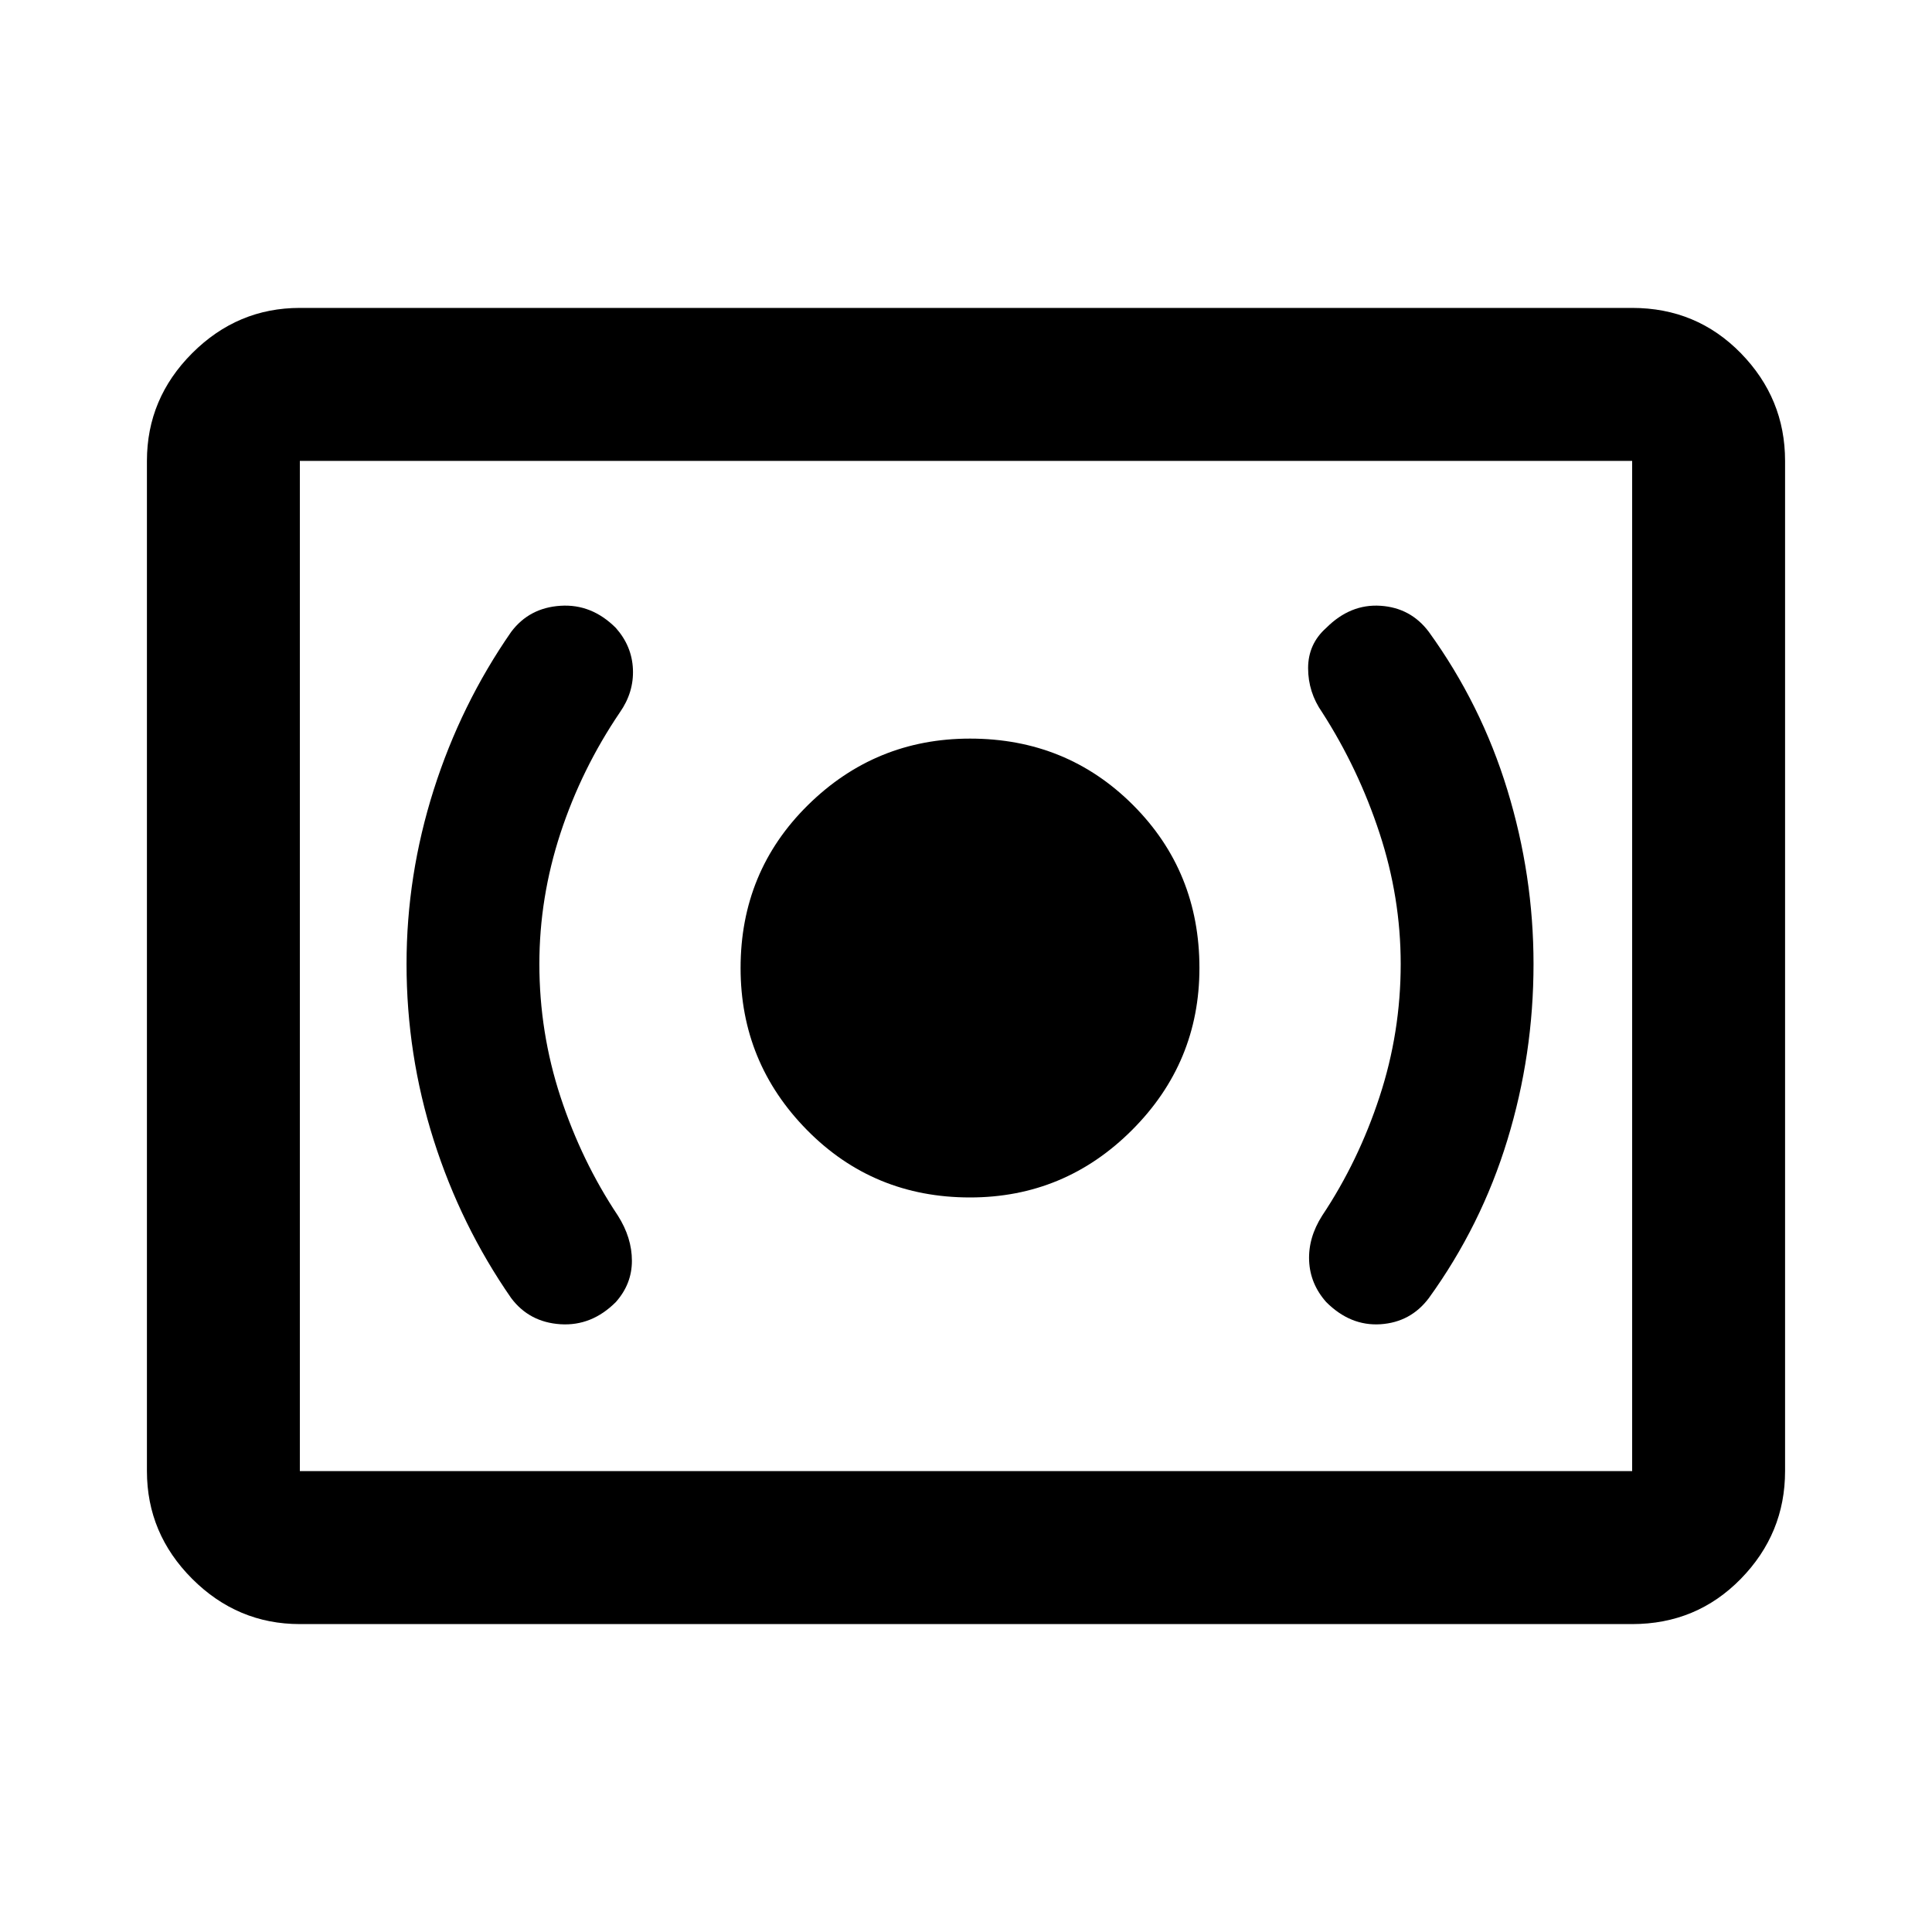 <svg xmlns="http://www.w3.org/2000/svg" height="40" width="40"><path d="M20.083 24.792Q22.042 24.792 23.438 23.396Q24.833 22 24.833 20.042Q24.833 18.042 23.458 16.667Q22.083 15.292 20.083 15.292Q18.125 15.292 16.729 16.667Q15.333 18.042 15.333 20.042Q15.333 22 16.708 23.396Q18.083 24.792 20.083 24.792ZM29.583 26.875Q30.667 25.375 31.208 23.604Q31.75 21.833 31.75 19.958Q31.75 18.125 31.208 16.354Q30.667 14.583 29.583 13.083Q29.208 12.583 28.583 12.542Q27.958 12.5 27.458 13Q27.083 13.333 27.083 13.833Q27.083 14.333 27.375 14.75Q28.125 15.917 28.562 17.25Q29 18.583 29 19.958Q29 21.375 28.562 22.708Q28.125 24.042 27.375 25.167Q27.083 25.625 27.104 26.104Q27.125 26.583 27.458 26.958Q27.958 27.458 28.583 27.417Q29.208 27.375 29.583 26.875ZM12.75 26.958Q13.083 26.583 13.083 26.104Q13.083 25.625 12.792 25.167Q12.042 24.042 11.604 22.708Q11.167 21.375 11.167 19.958Q11.167 18.583 11.604 17.25Q12.042 15.917 12.833 14.75Q13.125 14.333 13.104 13.854Q13.083 13.375 12.75 13Q12.25 12.5 11.604 12.542Q10.958 12.583 10.583 13.083Q9.542 14.583 8.979 16.354Q8.417 18.125 8.417 19.958Q8.417 21.833 8.979 23.604Q9.542 25.375 10.583 26.875Q10.958 27.375 11.604 27.417Q12.25 27.458 12.75 26.958ZM6.208 33.625Q4.917 33.625 3.979 32.688Q3.042 31.75 3.042 30.458V9.542Q3.042 8.25 3.979 7.312Q4.917 6.375 6.208 6.375H33.792Q35.125 6.375 36.042 7.312Q36.958 8.25 36.958 9.542V30.458Q36.958 31.75 36.042 32.688Q35.125 33.625 33.792 33.625ZM6.208 30.458Q6.208 30.458 6.208 30.458Q6.208 30.458 6.208 30.458V9.542Q6.208 9.542 6.208 9.542Q6.208 9.542 6.208 9.542Q6.208 9.542 6.208 9.542Q6.208 9.542 6.208 9.542V30.458Q6.208 30.458 6.208 30.458Q6.208 30.458 6.208 30.458ZM6.208 30.458H33.792Q33.792 30.458 33.792 30.458Q33.792 30.458 33.792 30.458V9.542Q33.792 9.542 33.792 9.542Q33.792 9.542 33.792 9.542H6.208Q6.208 9.542 6.208 9.542Q6.208 9.542 6.208 9.542V30.458Q6.208 30.458 6.208 30.458Q6.208 30.458 6.208 30.458Z"/></svg>